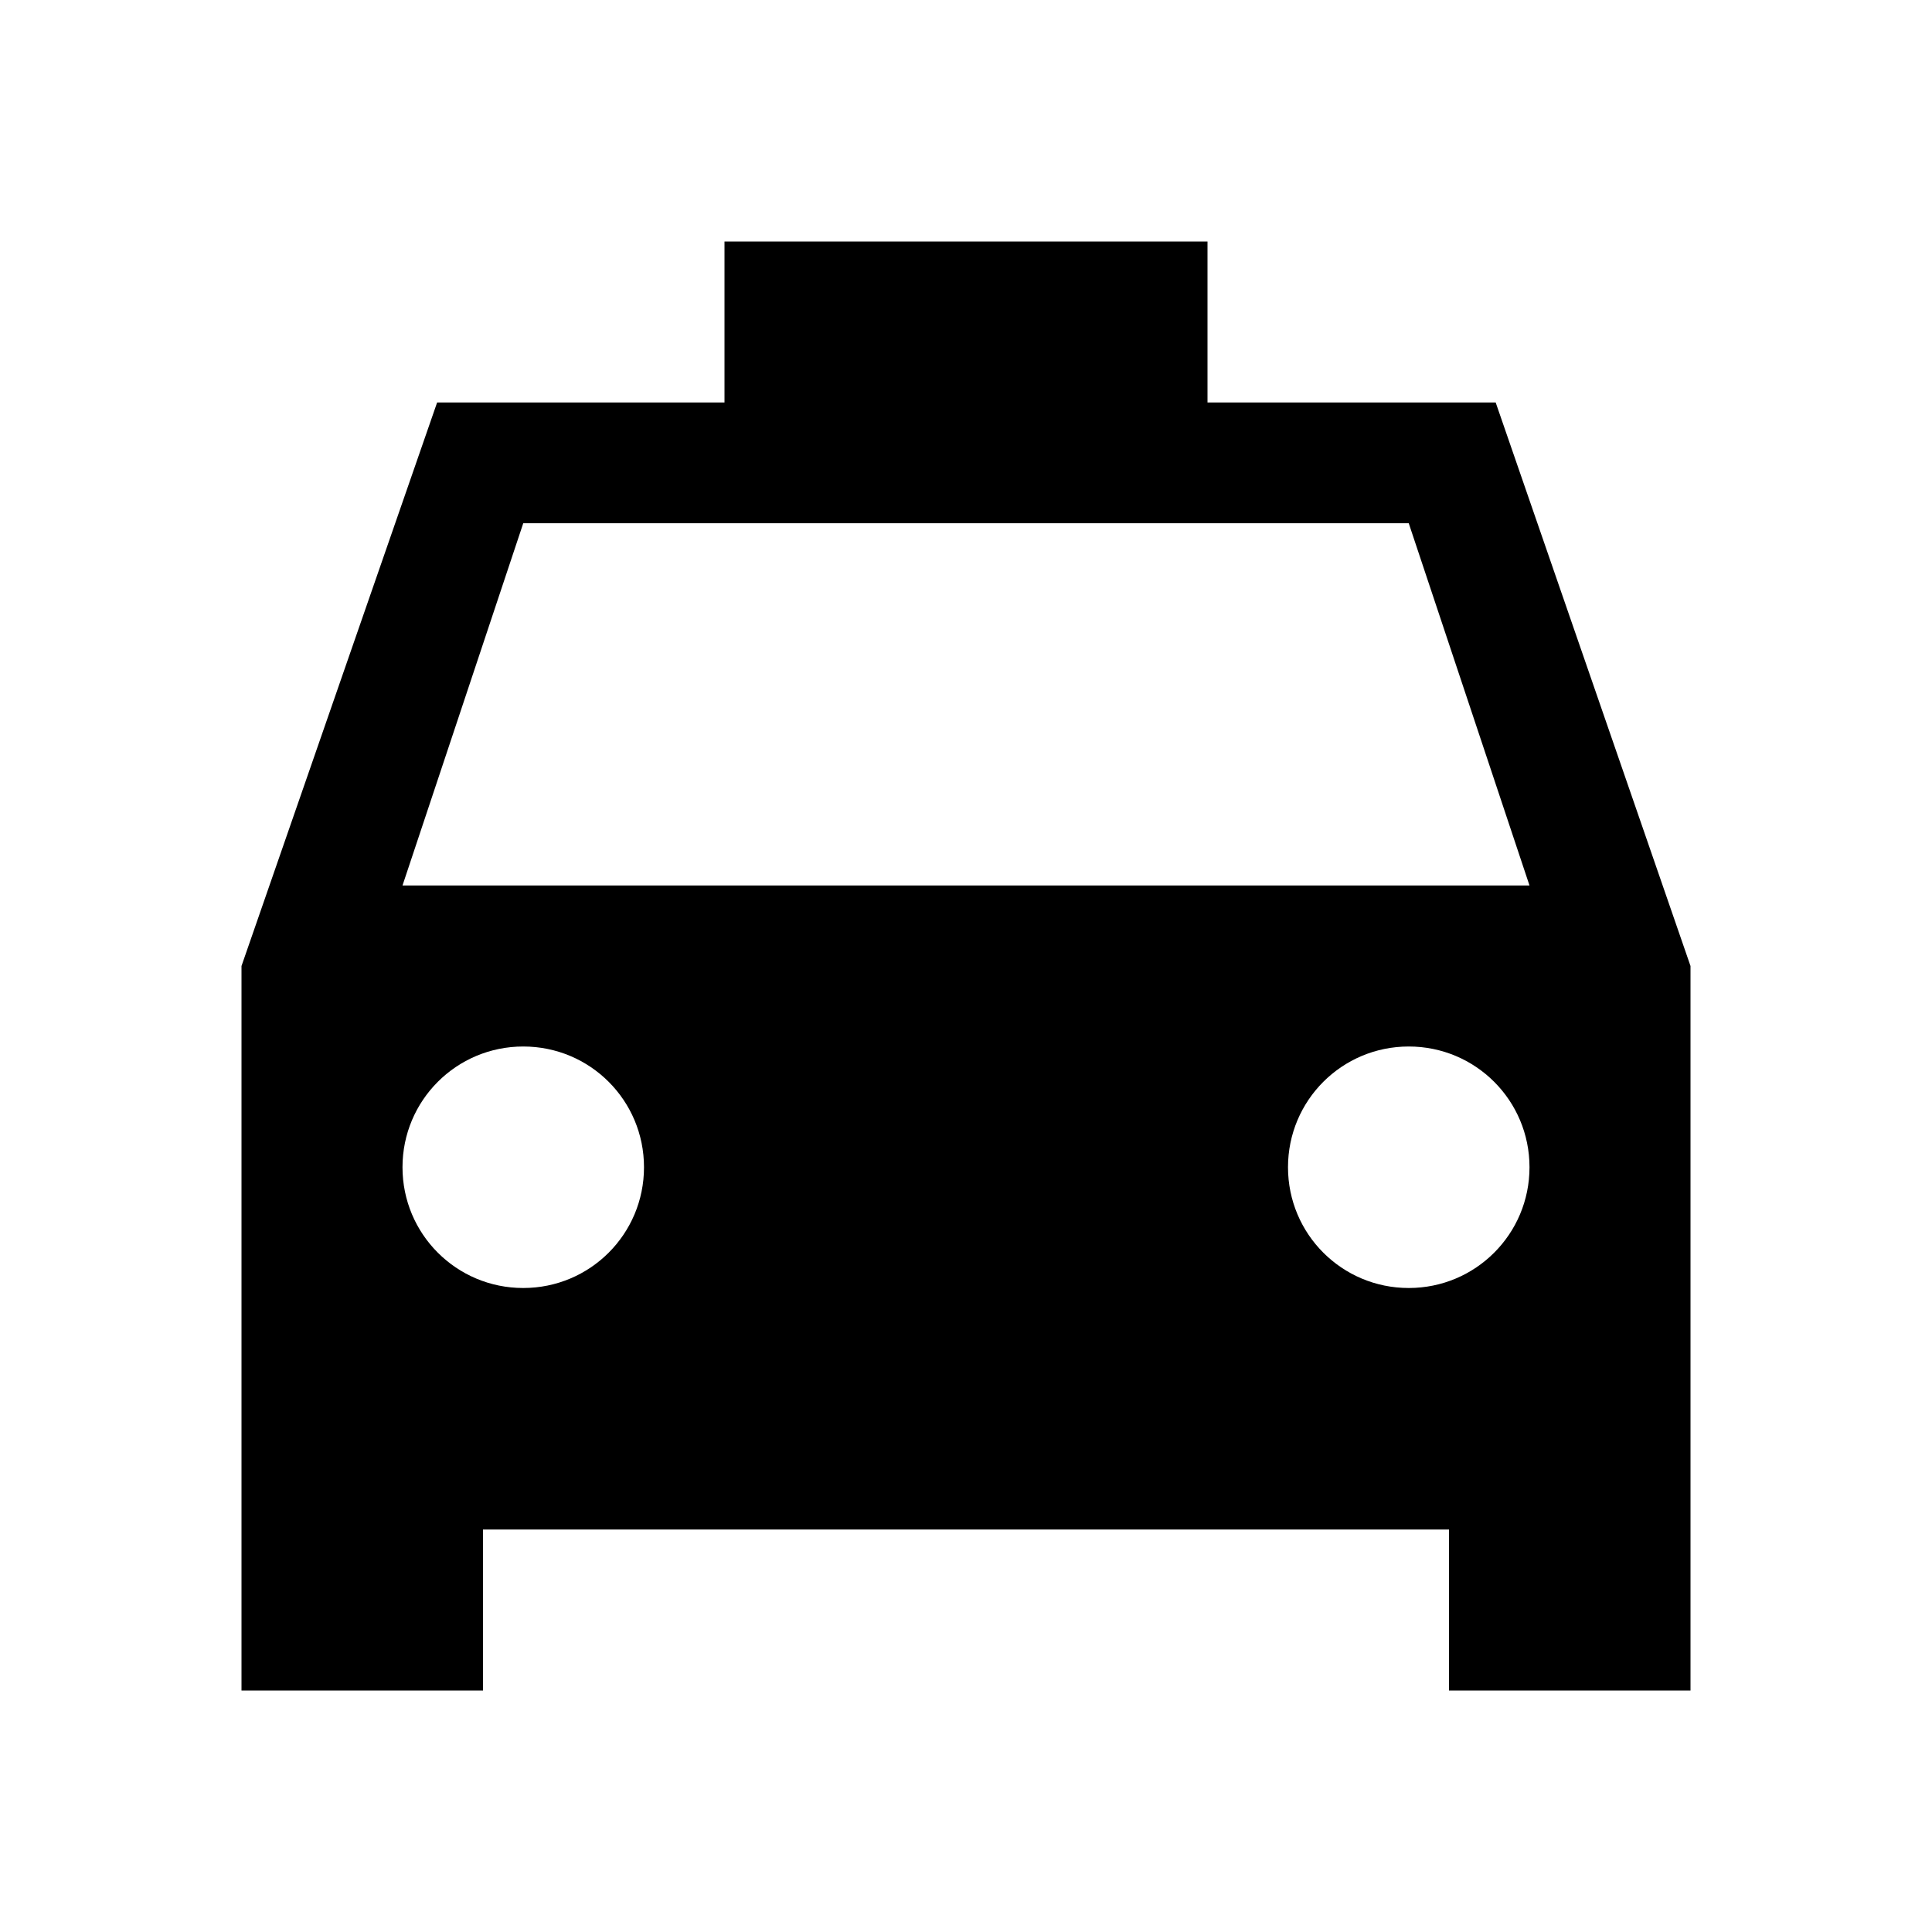 <?xml version="1.0" encoding="utf-8"?>
<!-- Generator: Adobe Illustrator 19.1.0, SVG Export Plug-In . SVG Version: 6.00 Build 0)  -->
<svg version="1.1" xmlns="http://www.w3.org/2000/svg" xmlns:xlink="http://www.w3.org/1999/xlink" x="0px" y="0px" width="24px"
	 height="24px" viewBox="0 0 24 24" enable-background="new 0 0 24 24" xml:space="preserve">
<g id="Bounding_Boxes">
	<path fill="none" d="M0,0h24v24H0V0z"/>
</g>
<g id="Sharp">
	<path d="M18.58,5H15V3H9v2H5.43L3,12v9h3v-2h12v2h3v-9L18.58,5z M6.5,16C5.67,16,5,15.33,5,14.5C5,13.67,5.67,13,6.5,13
		C7.33,13,8,13.67,8,14.5C8,15.33,7.33,16,6.5,16z M17.5,16c-0.83,0-1.5-0.67-1.5-1.5c0-0.83,0.67-1.5,1.5-1.5
		c0.83,0,1.5,0.67,1.5,1.5C19,15.33,18.33,16,17.5,16z M5,11l1.5-4.5h11L19,11H5z"/>
</g>
</svg>
